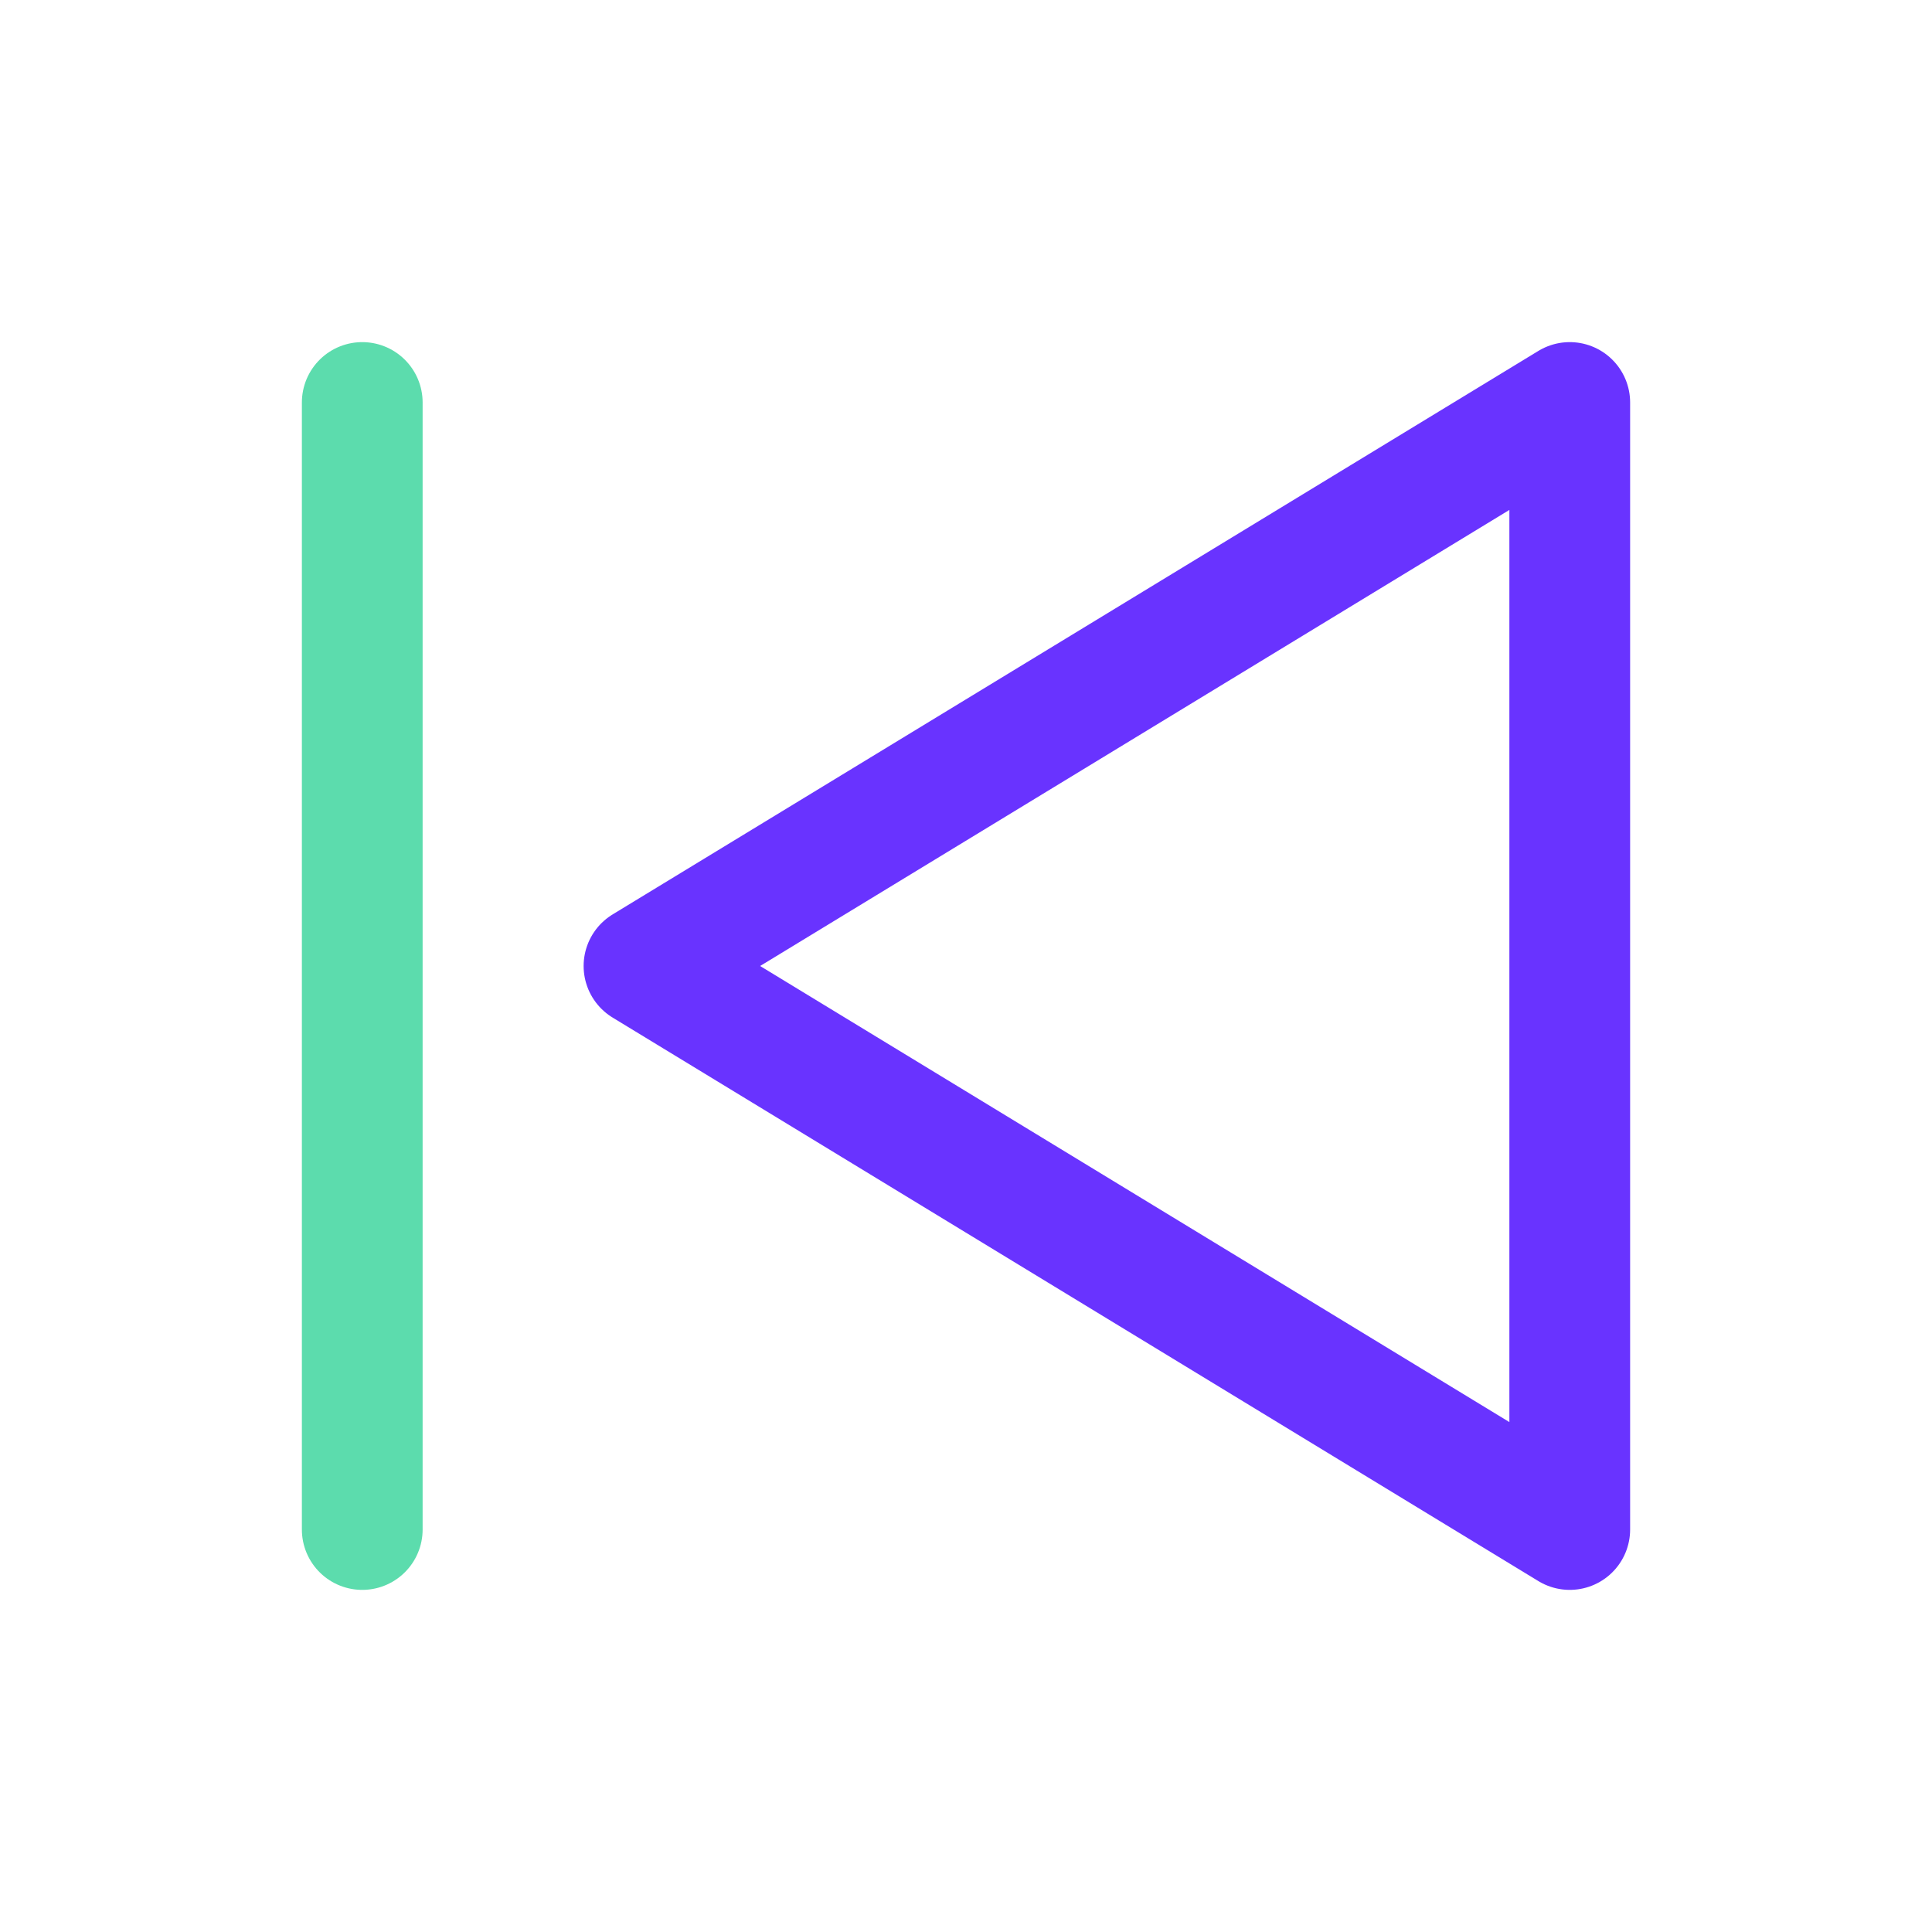 <svg width="24" height="24" viewBox="0 0 24 24" fill="none" xmlns="http://www.w3.org/2000/svg">
<path opacity="0.8" d="M19.5 5L8 12L19.5 19V5Z" stroke="#4400FF" stroke-width="1.5" stroke-linecap="round" stroke-linejoin="round"/>
<path opacity="0.8" d="M4.5 5V19" stroke="#34D399" stroke-width="1.5" stroke-linecap="round" stroke-linejoin="round"/>
</svg>
